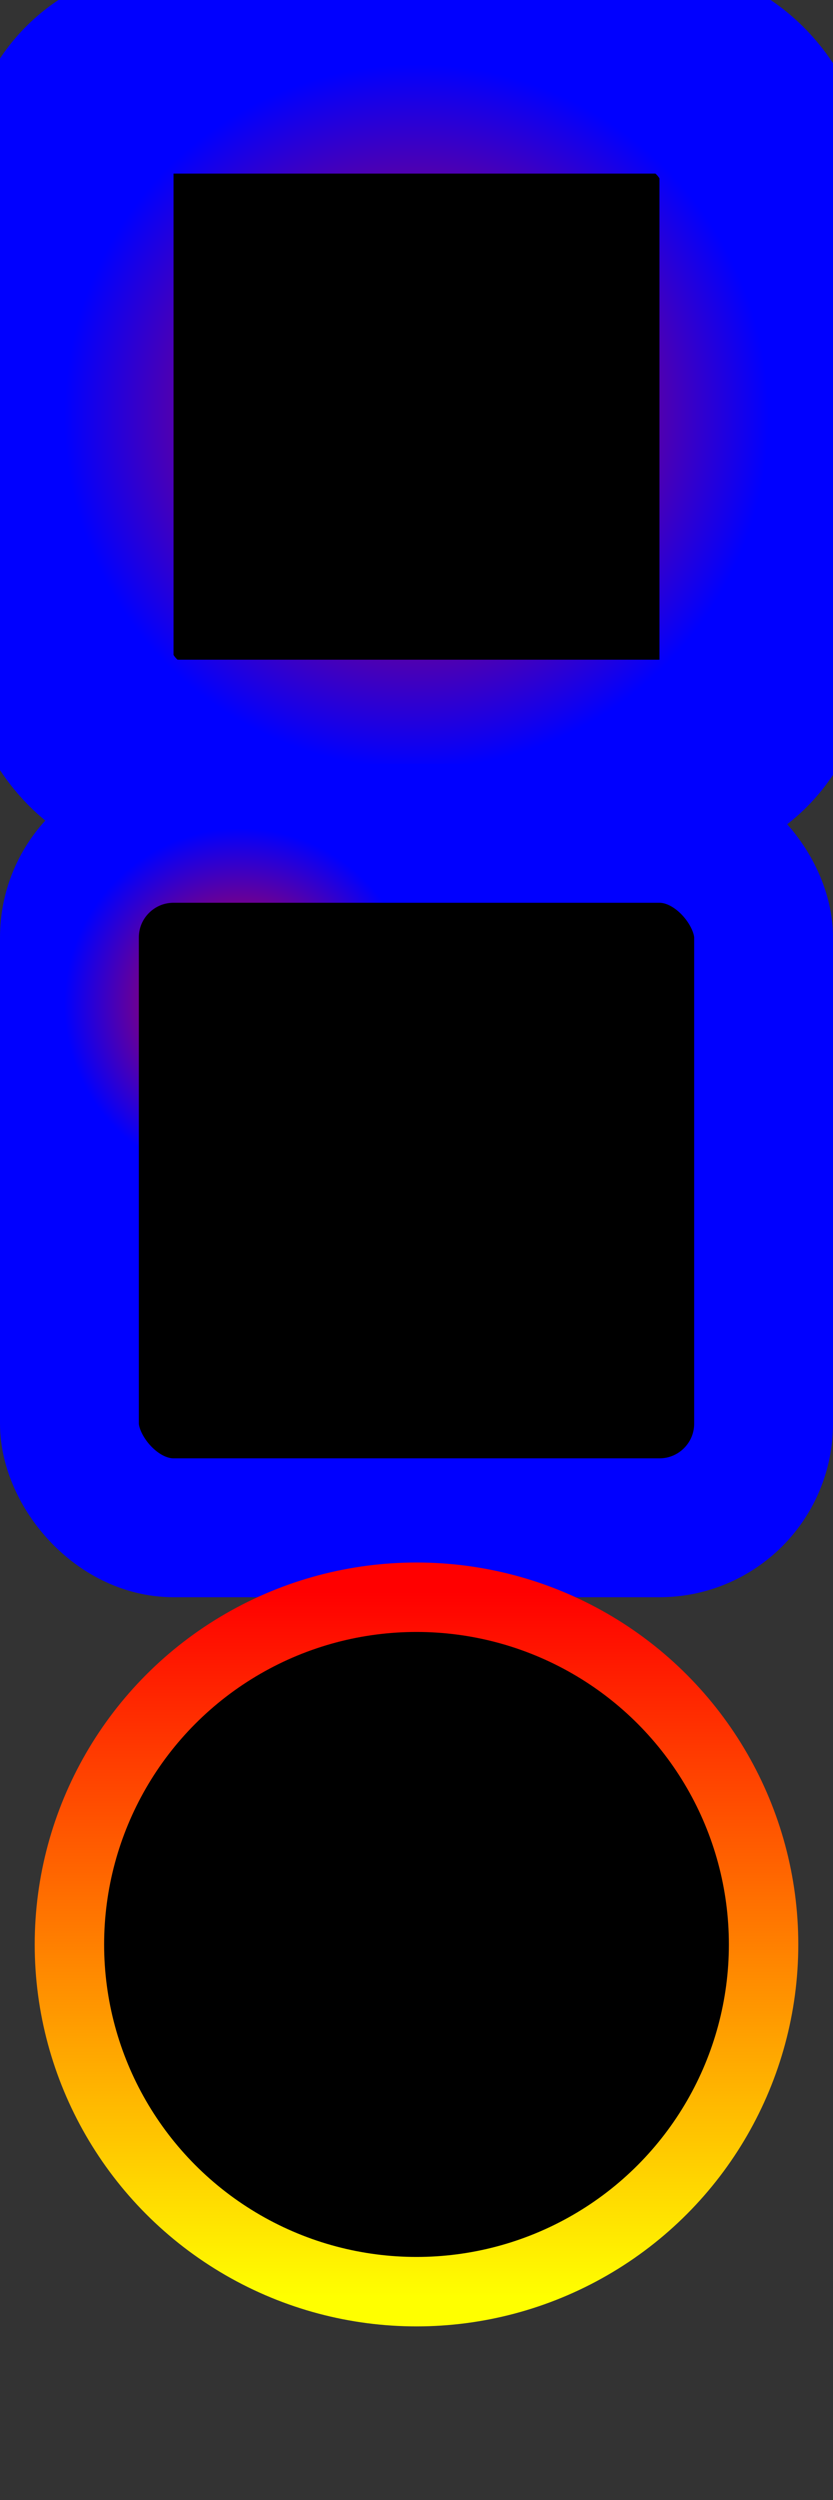 <?xml version="1.0" standalone="no"?>
<svg width="120" height="360" version="1.1" xmlns="http://www.w3.org/2000/svg">
  <rect width="100%" height="100%" fill="#333333" stroke="none"/>
  <defs>
      <radialGradient id="RadialGradient1">
        <stop offset="0%" stop-color="red"/>
        <stop offset="100%" stop-color="blue"/>
      </radialGradient>
      <radialGradient id="RadialGradient2" cx="0.25" cy="0.25" r="0.25">
        <stop offset="0%" stop-color="red"/>
        <stop offset="100%" stop-color="blue"/>
      </radialGradient>
    <linearGradient id="grad2" x1="0%" y1="0%" x2="0%" y2="100%">
      <stop offset="0%" style="stop-color:rgb(255,0,0);stop-opacity:1" />
      <stop offset="100%" style="stop-color:rgb(255,255,0);stop-opacity:1" />
    </linearGradient>
  </defs>
  <rect x="10" y="10" rx="15" ry="15" width="100" height="100" stroke-width="30" stroke="url(#RadialGradient1)"/> 
  <rect x="10" y="120" rx="15" ry="15" width="100" height="100" stroke-width="20" stroke="url(#RadialGradient2)"/> 
<ellipse cx="60" cy="280" rx="50" ry="50" stroke-width="10" stroke="url(#grad2)" />
  
</svg>